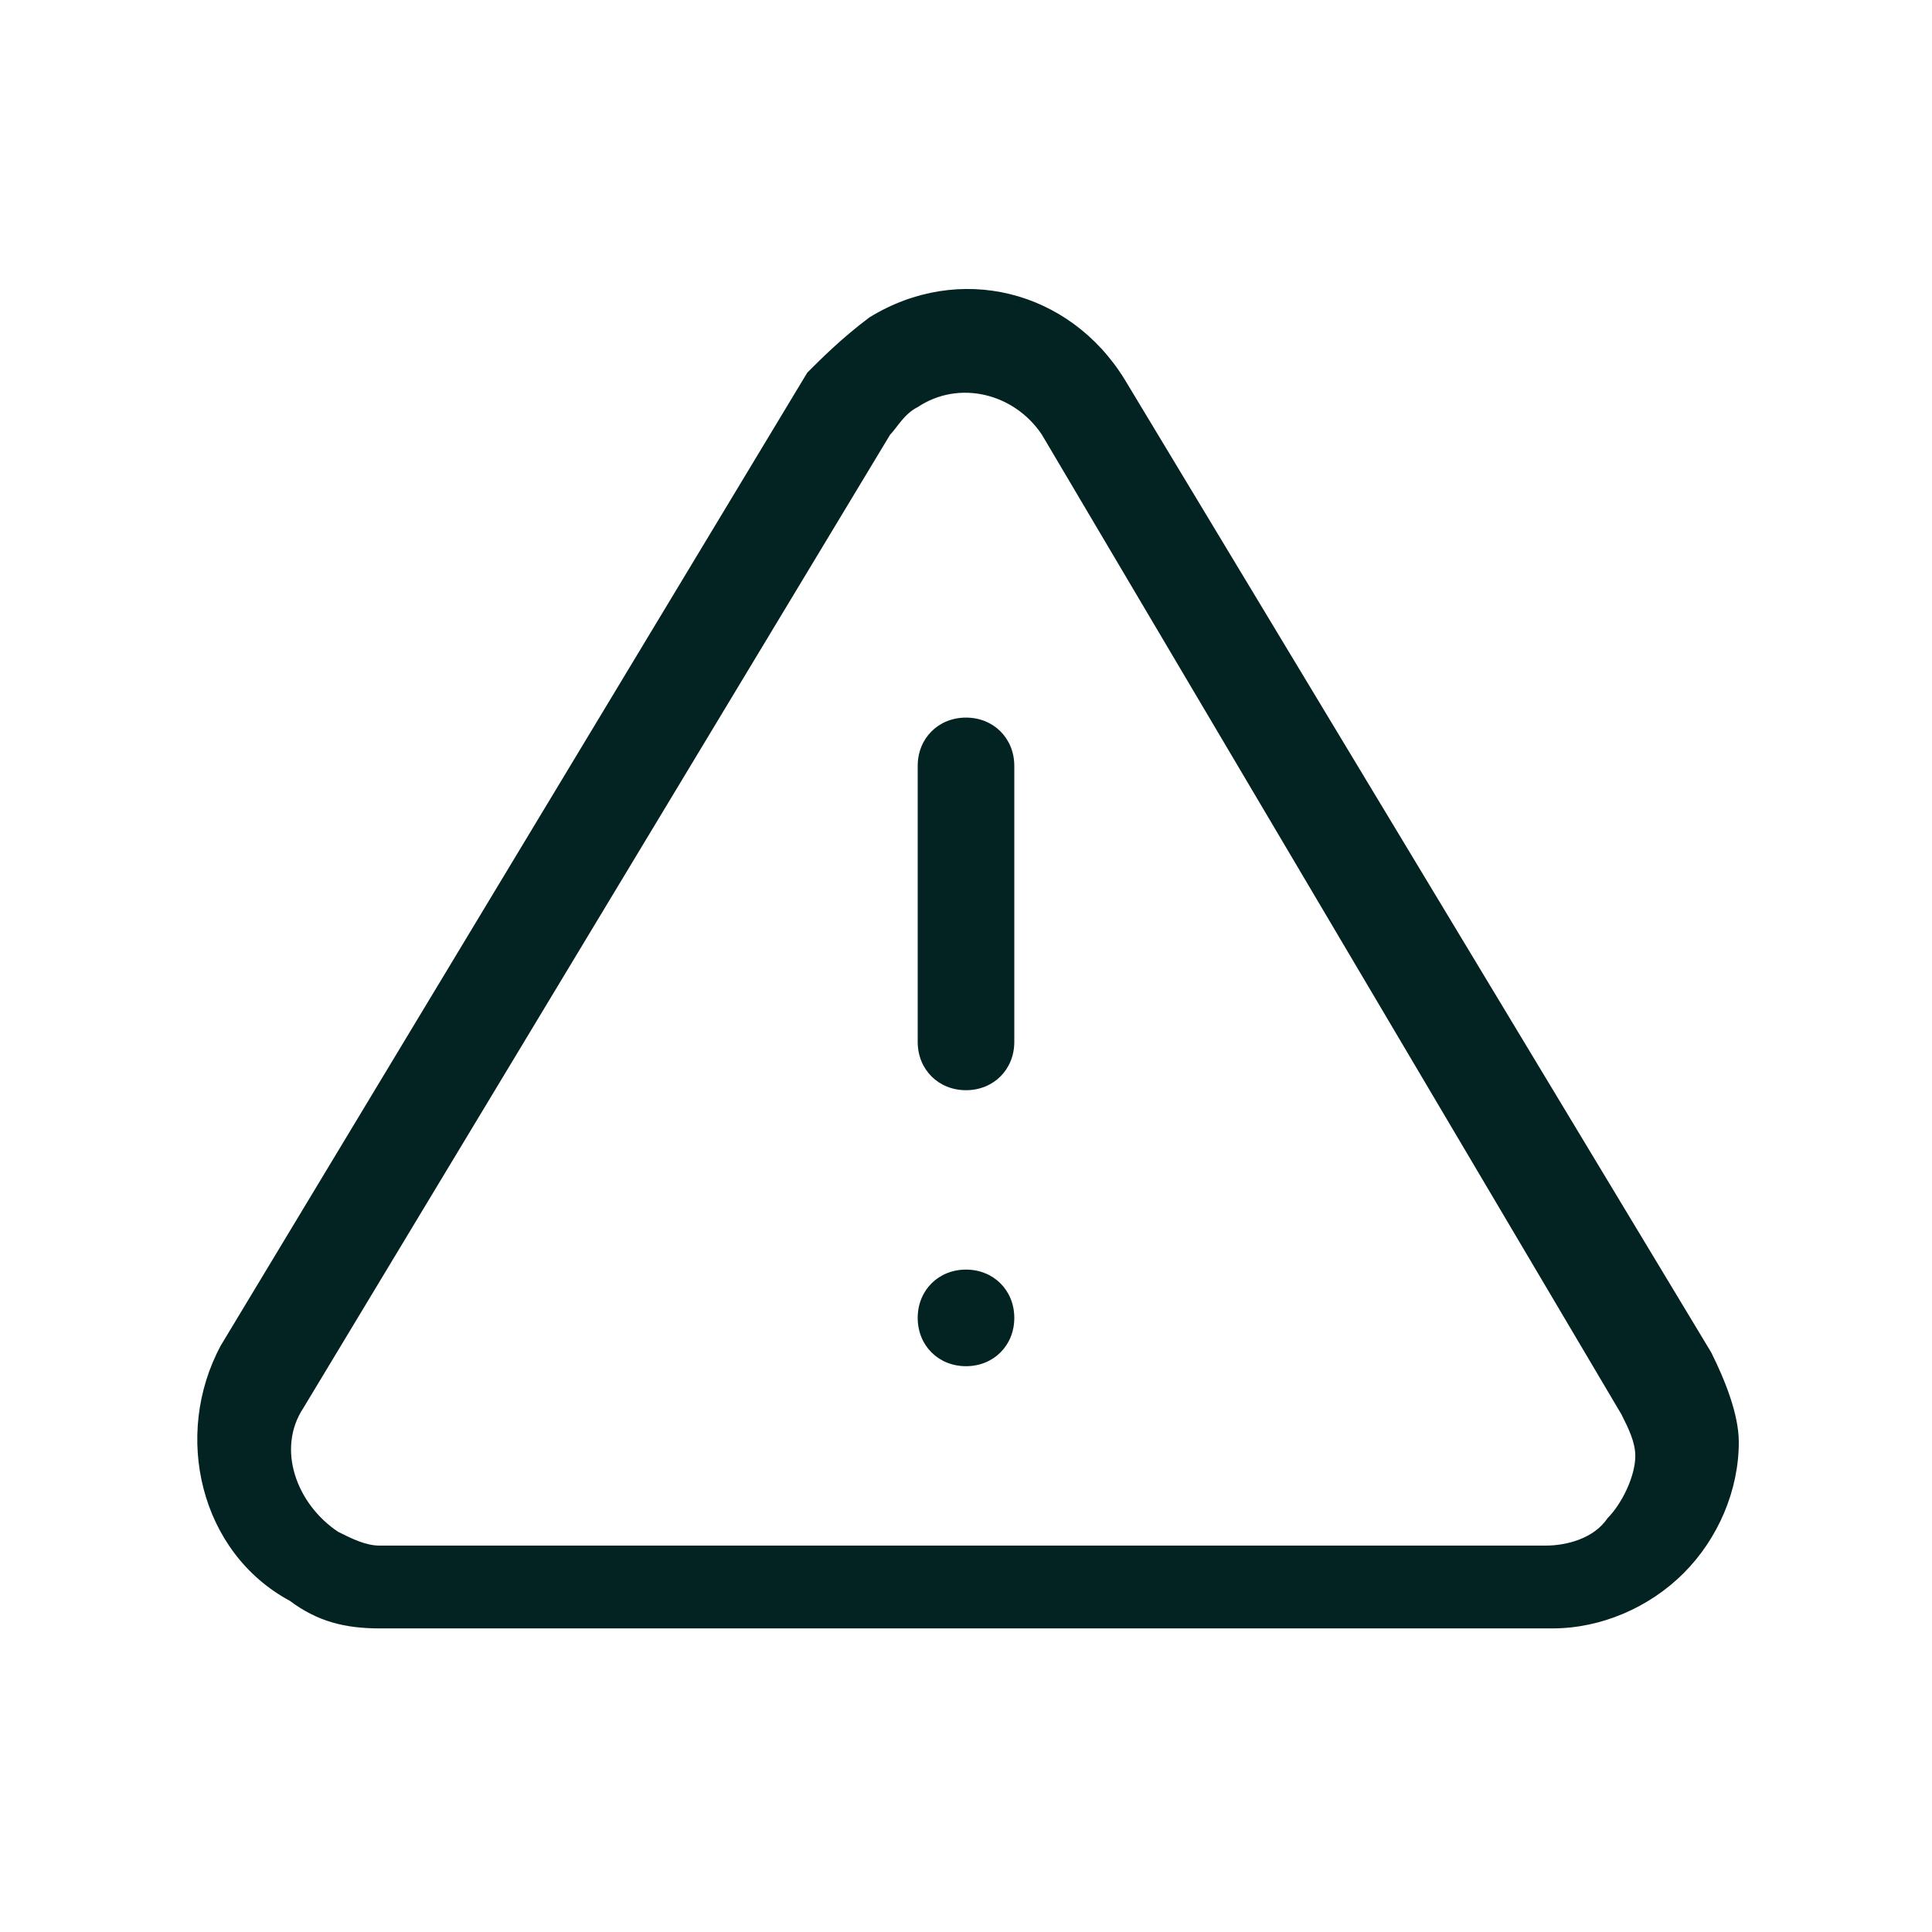 <?xml version="1.0" encoding="utf-8"?>
<!-- Generator: Adobe Illustrator 26.0.0, SVG Export Plug-In . SVG Version: 6.00 Build 0)  -->
<svg version="1.1" id="Layer_1" xmlns="http://www.w3.org/2000/svg" xmlns:xlink="http://www.w3.org/1999/xlink" x="0px" y="0px"
	 viewBox="0 0 28 28" style="enable-background:new 0 0 28 28;" xml:space="preserve">
<style type="text/css">
	.st0{fill-rule:evenodd;clip-rule:evenodd;}
</style>
<path class="st0" d="M14,10.4c0.4,0,0.7,0.3,0.7,0.7v4c0,0.4-0.3,0.7-0.7,0.7s-0.7-0.3-0.7-0.7v-4C13.3,10.7,13.6,10.4,14,10.4z
	 M14,18.4c0.4,0,0.7,0.3,0.7,0.7c0,0.4-0.3,0.7-0.7,0.7s-0.7-0.3-0.7-0.7C13.3,18.7,13.6,18.4,14,18.4L14,18.4z M15.1,6.3
	c-0.4-0.6-1.2-0.8-1.8-0.4c-0.2,0.1-0.3,0.3-0.4,0.4L4.4,20.4c-0.4,0.6-0.1,1.4,0.5,1.8c0.2,0.1,0.4,0.2,0.6,0.2h16.9
	c0.3,0,0.7-0.1,0.9-0.4c0.2-0.2,0.4-0.6,0.4-0.9c0-0.2-0.1-0.4-0.2-0.6L15.1,6.3z M12.6,4.6c1.3-0.8,2.9-0.4,3.7,0.9l8.5,14.1
	c0.2,0.4,0.4,0.9,0.4,1.3c0,0.7-0.3,1.4-0.8,1.9c-0.5,0.5-1.2,0.8-1.9,0.8H5.5c-0.5,0-0.9-0.1-1.3-0.4c-1.3-0.7-1.7-2.4-1-3.7
	l8.5-14.1c0,0,0,0,0,0C11.9,5.2,12.2,4.9,12.6,4.6z" fill="#032222"/>
</svg>
